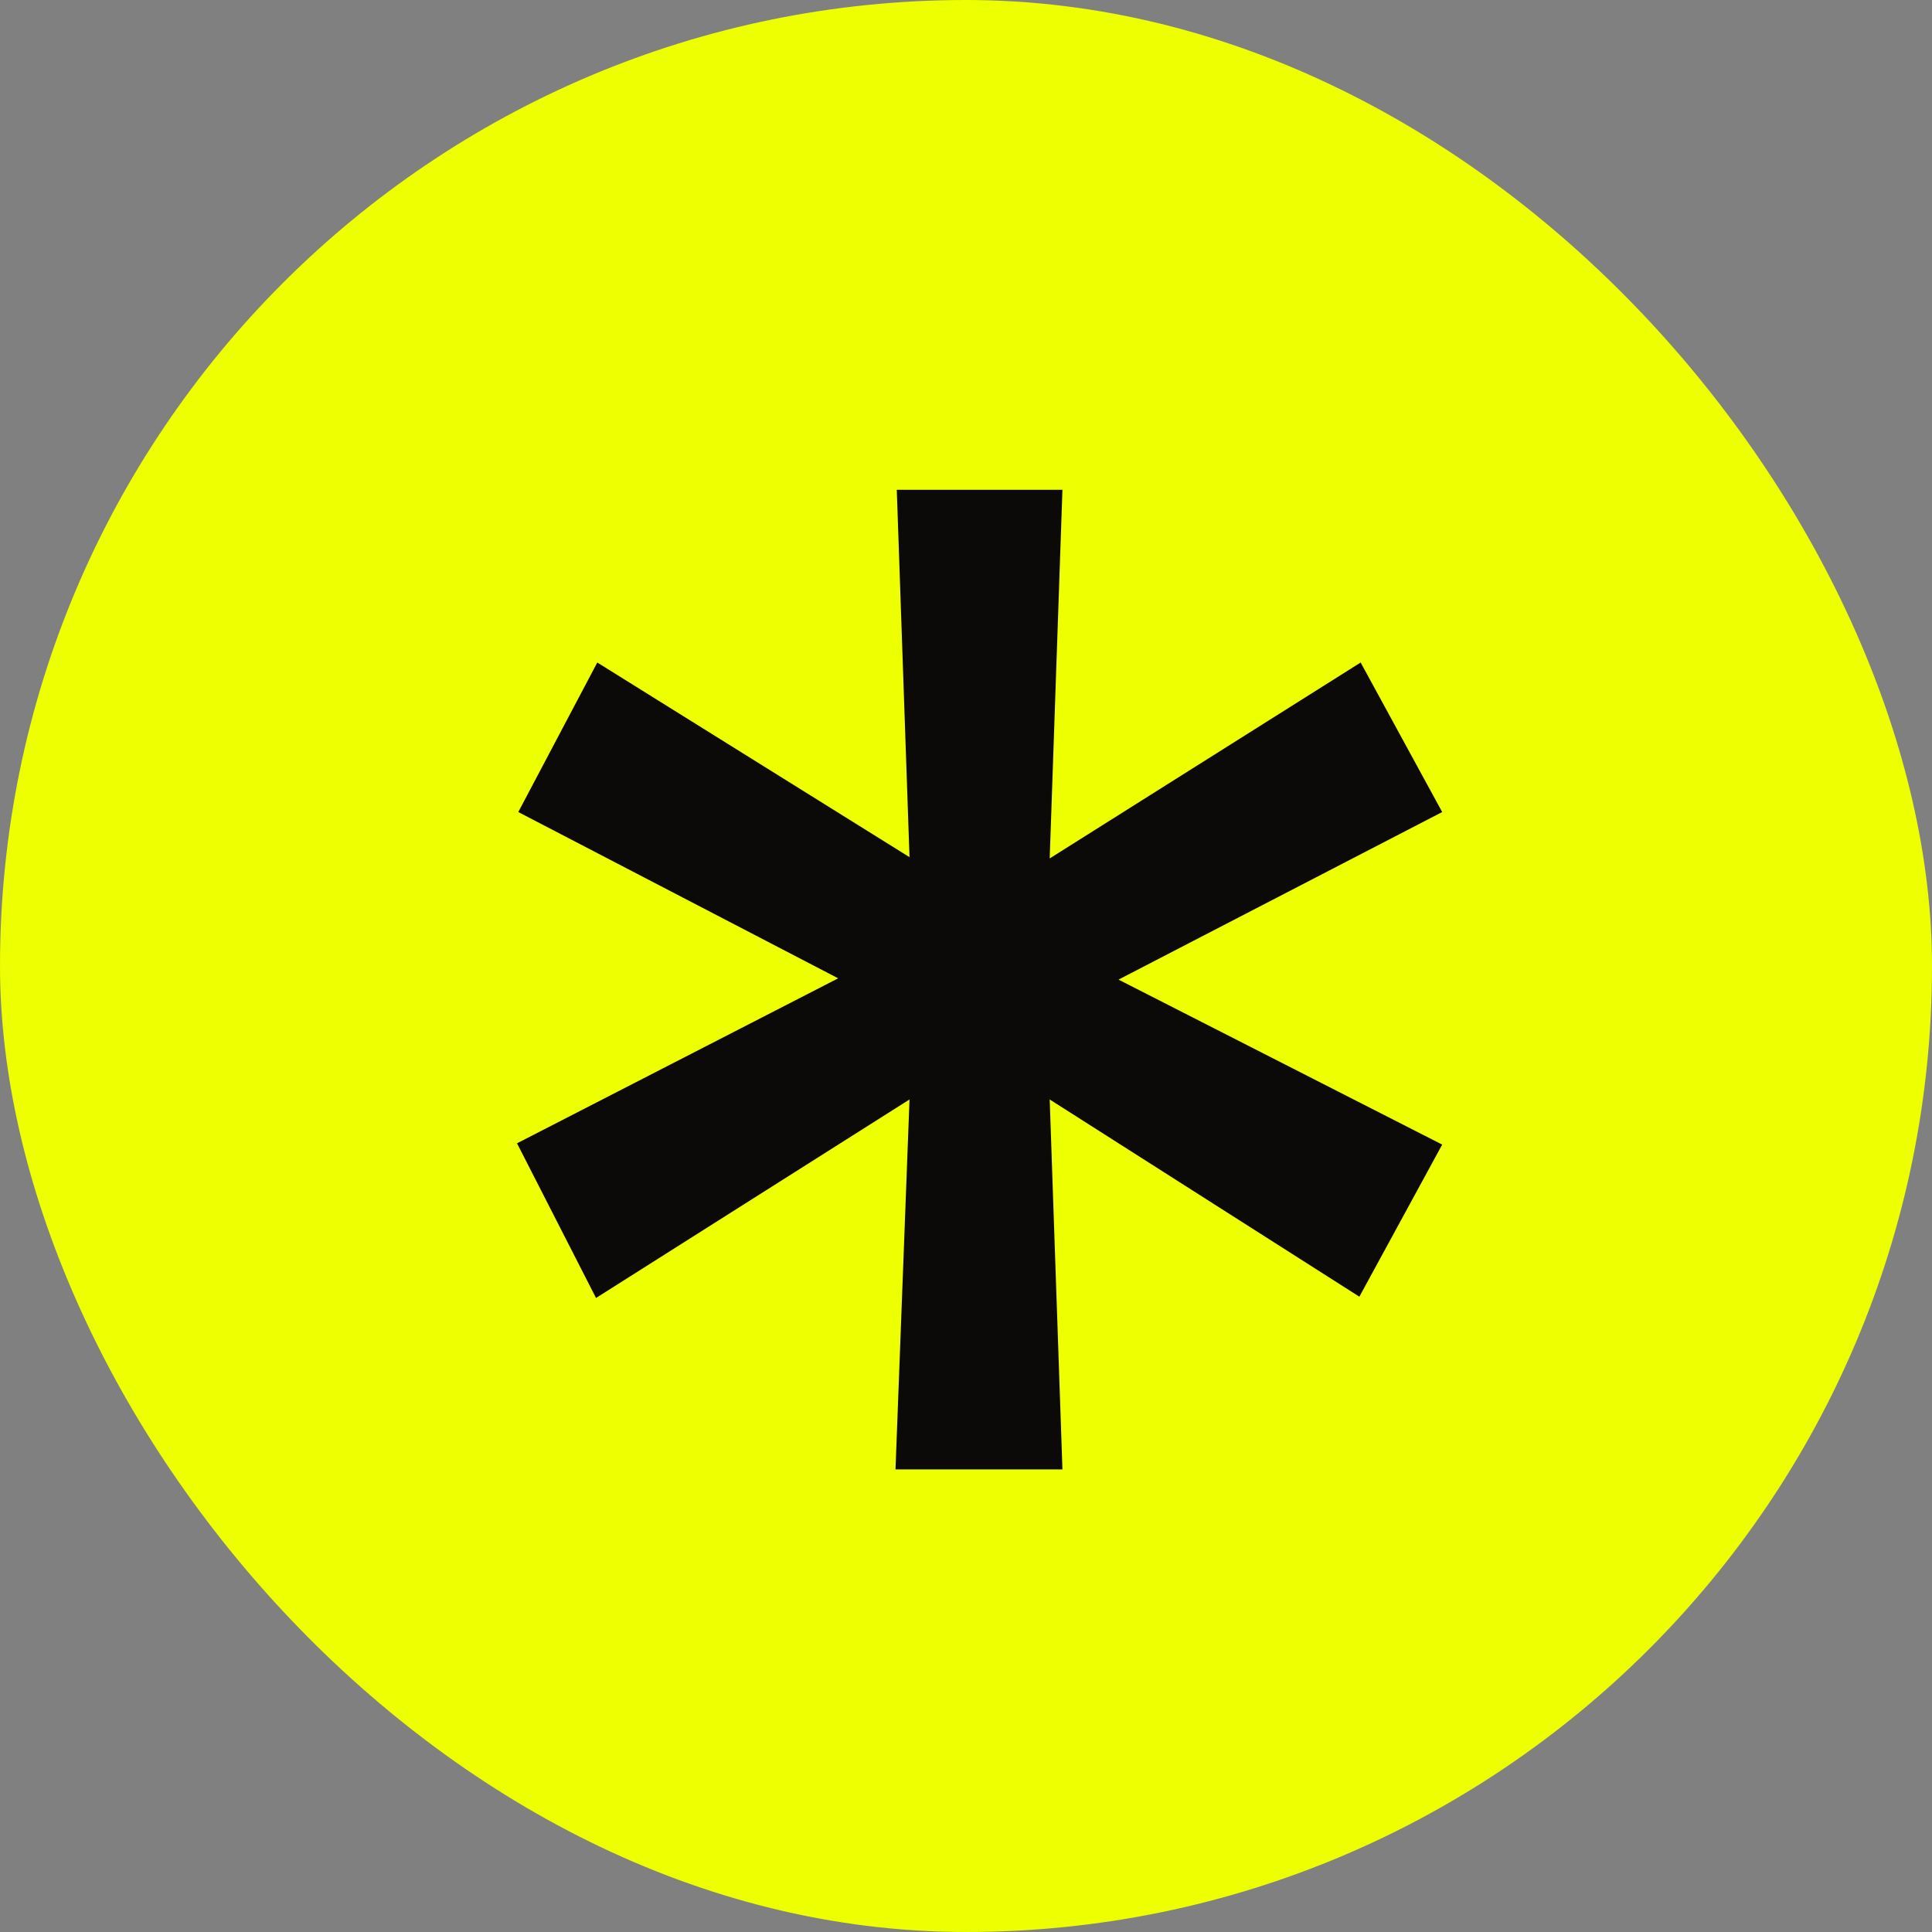 <svg width="71" height="71" viewBox="0 0 71 71" fill="none" xmlns="http://www.w3.org/2000/svg">
<rect x="0" y="0" width="71" height="71" fill="#808080" stroke="none"/>
<g id="Shape Vector">
<rect width="71" height="71" rx="35.5" fill="#EDFF00"/>
<path id="*" d="M49.956 47.653L38.576 40.405L39.044 54H32.909L33.424 40.405L21.904 47.7L19 42.016L30.802 35.953L19.047 29.842L21.95 24.347L33.424 31.5L32.956 18H39.044L38.576 31.547L50.003 24.347L53 29.842L41.105 36L53 42.063L49.956 47.653Z" fill="#0C0A09"/>
</g>
</svg>
